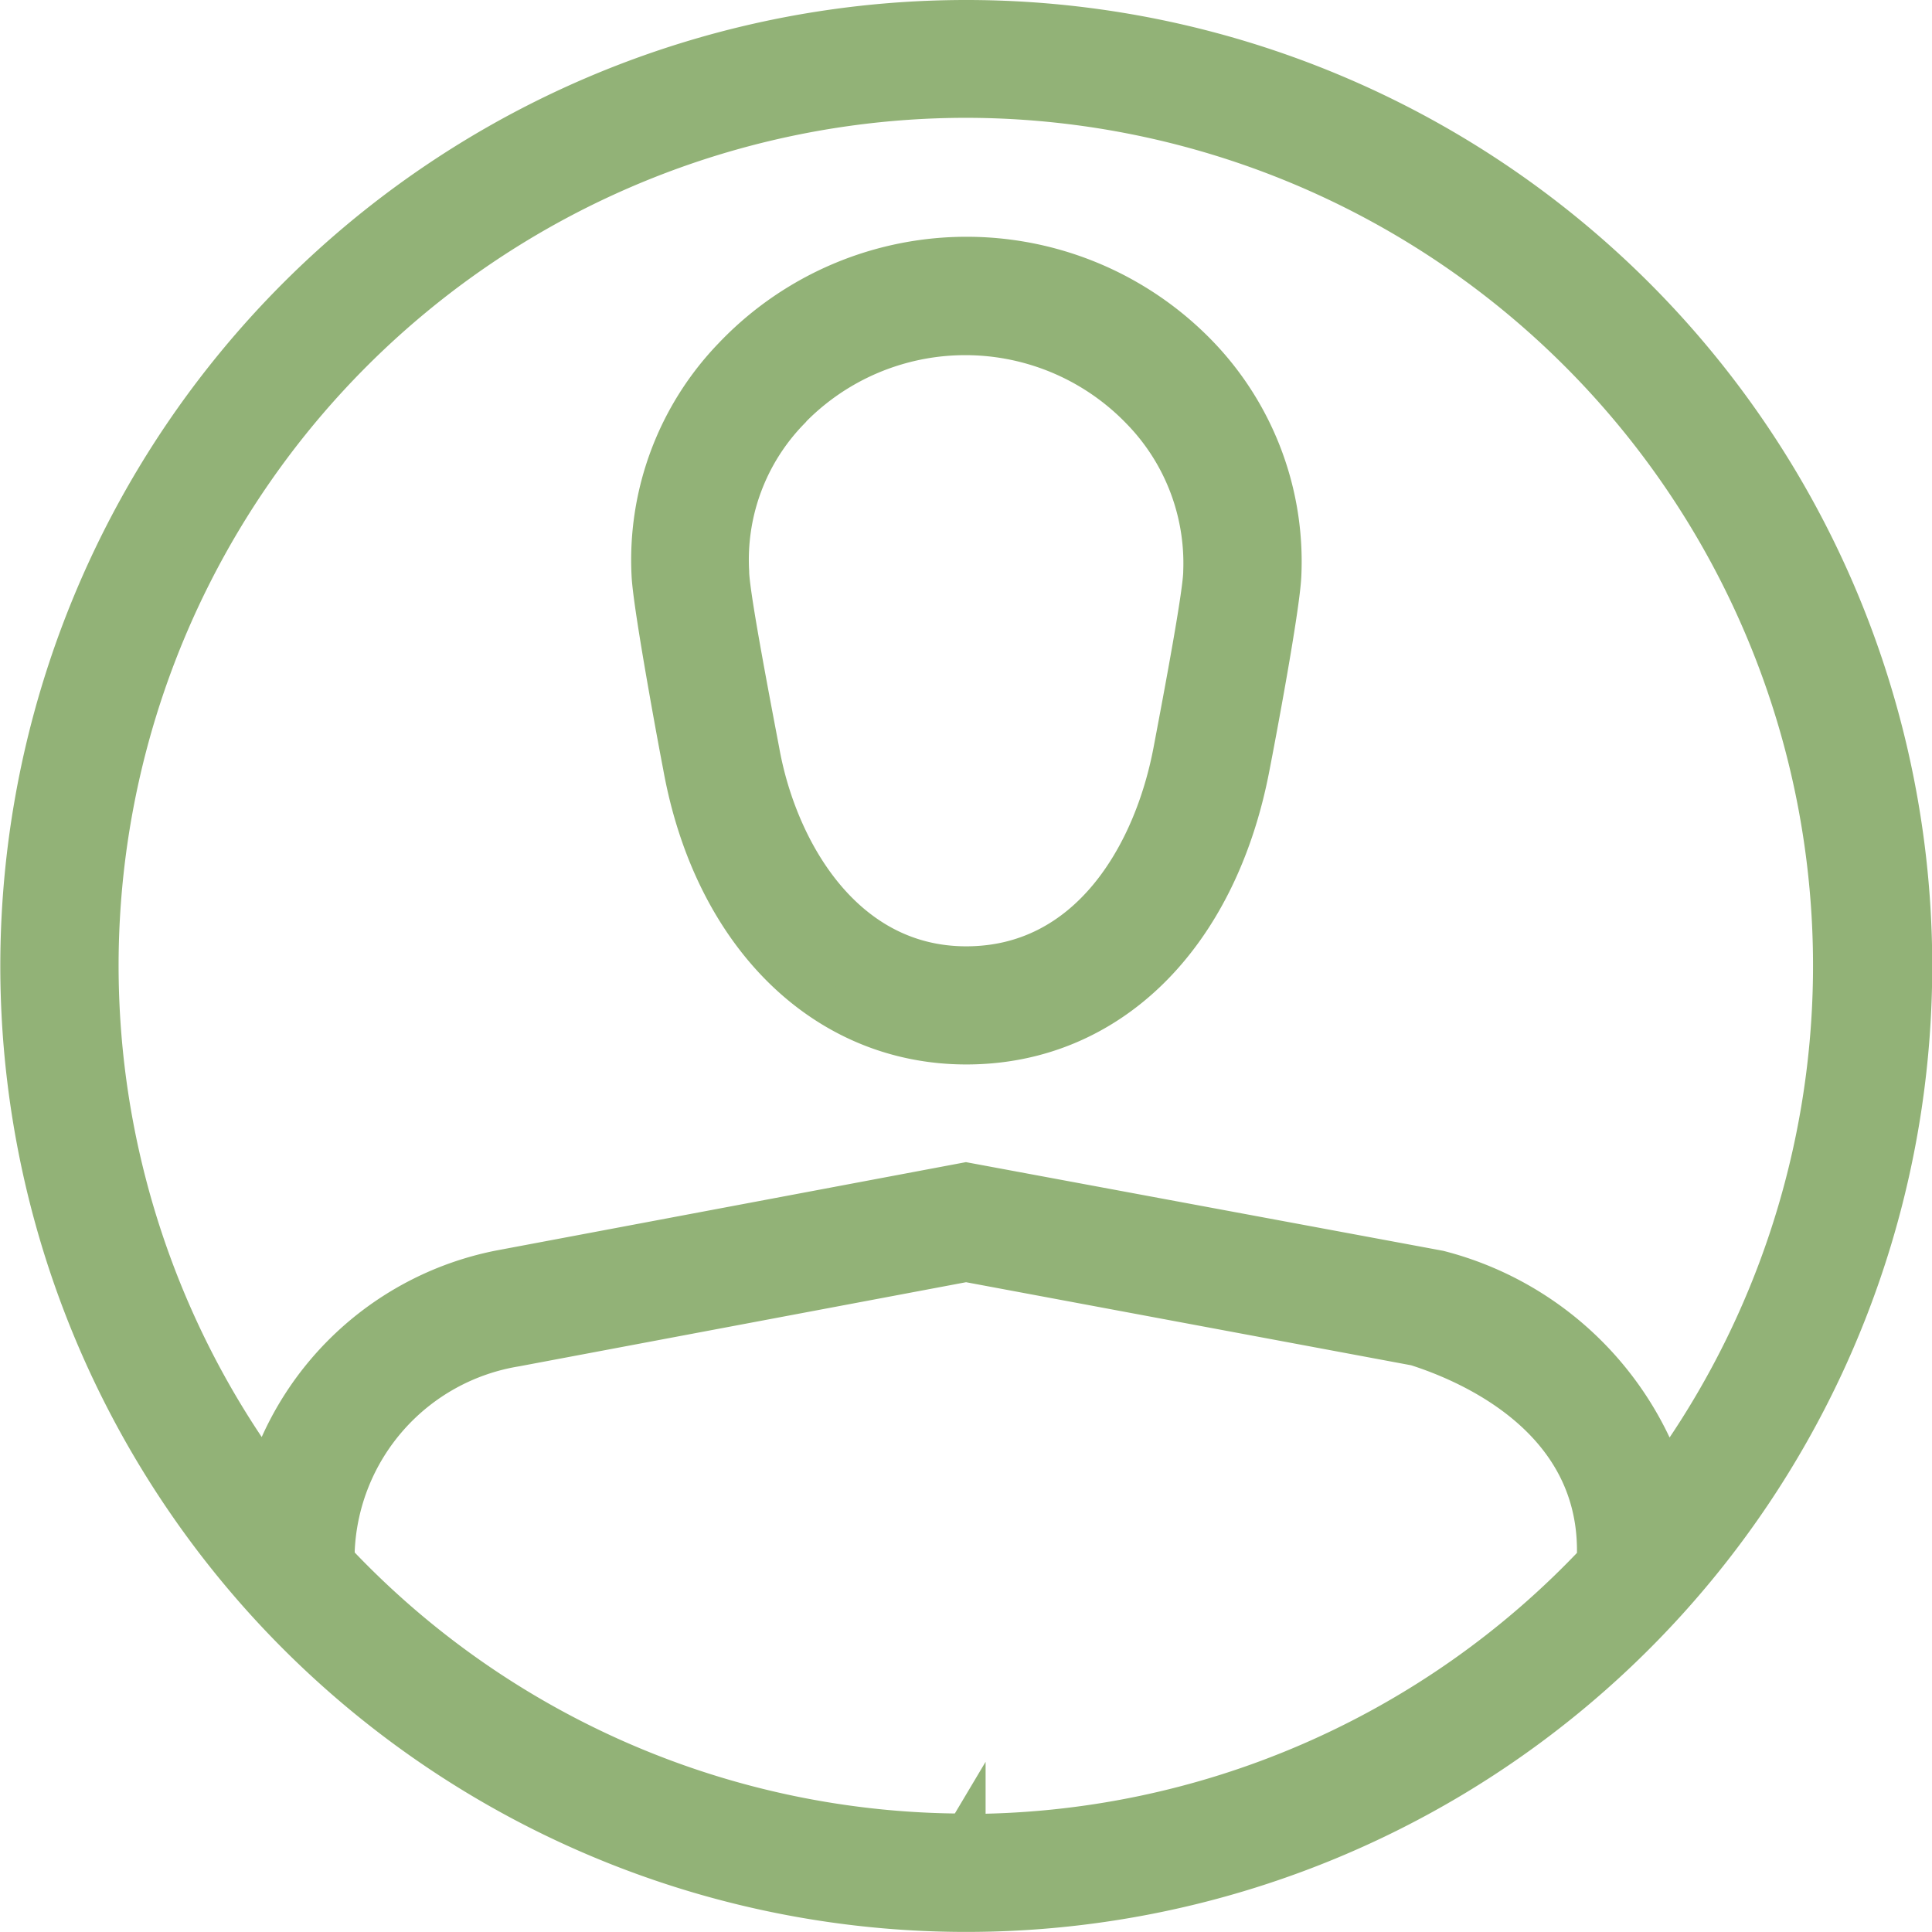 <svg xmlns="http://www.w3.org/2000/svg" width="24.597" height="24.597" viewBox="0 0 24.597 24.597">
  <g id="user" transform="translate(0.25 0.25)" style="isolation: isolate">
    <path id="Path_31" data-name="Path 31" d="M12.048,0A12.048,12.048,0,1,0,24.1,12.048,12.048,12.048,0,0,0,12.048,0Zm0,1a11.044,11.044,0,0,1,8.9,17.57,4.131,4.131,0,0,0-2.877-2.651L12.048,14.8,6.1,15.919a3.9,3.9,0,0,0-2.952,2.656A11.044,11.044,0,0,1,12.048,1Zm0,22.089a11.014,11.014,0,0,1-8.032-3.474v-.126a2.744,2.744,0,0,1,2.3-2.59l5.733-1.079,5.728,1.069c.713.226,2.3.924,2.3,2.6v.131a11.014,11.014,0,0,1-8.032,3.474Z" fill="#92b277" stroke="#92b277" stroke-width="0.5"/>
    <path id="Path_32" data-name="Path 32" d="M16.4,12.484c.387,2.164,1.807,3.559,3.615,3.559s3.2-1.36,3.615-3.549c.065-.331.382-2.008.4-2.43a3.79,3.79,0,0,0-1.059-2.806,4.106,4.106,0,0,0-5.929.025,3.725,3.725,0,0,0-1.039,2.786C16.025,10.486,16.361,12.288,16.4,12.484Zm1.365-4.518a3.1,3.1,0,0,1,4.473,0,2.791,2.791,0,0,1,.788,2.053c0,.261-.241,1.541-.382,2.284-.251,1.325-1.074,2.736-2.631,2.736s-2.4-1.471-2.626-2.731C17.245,11.56,17,10.28,17,10.019a2.726,2.726,0,0,1,.763-2.048Z" transform="translate(-7.962 -2.991)" fill="#92b277" stroke="#92b277" stroke-width="0.5"/>
  </g>
</svg>
